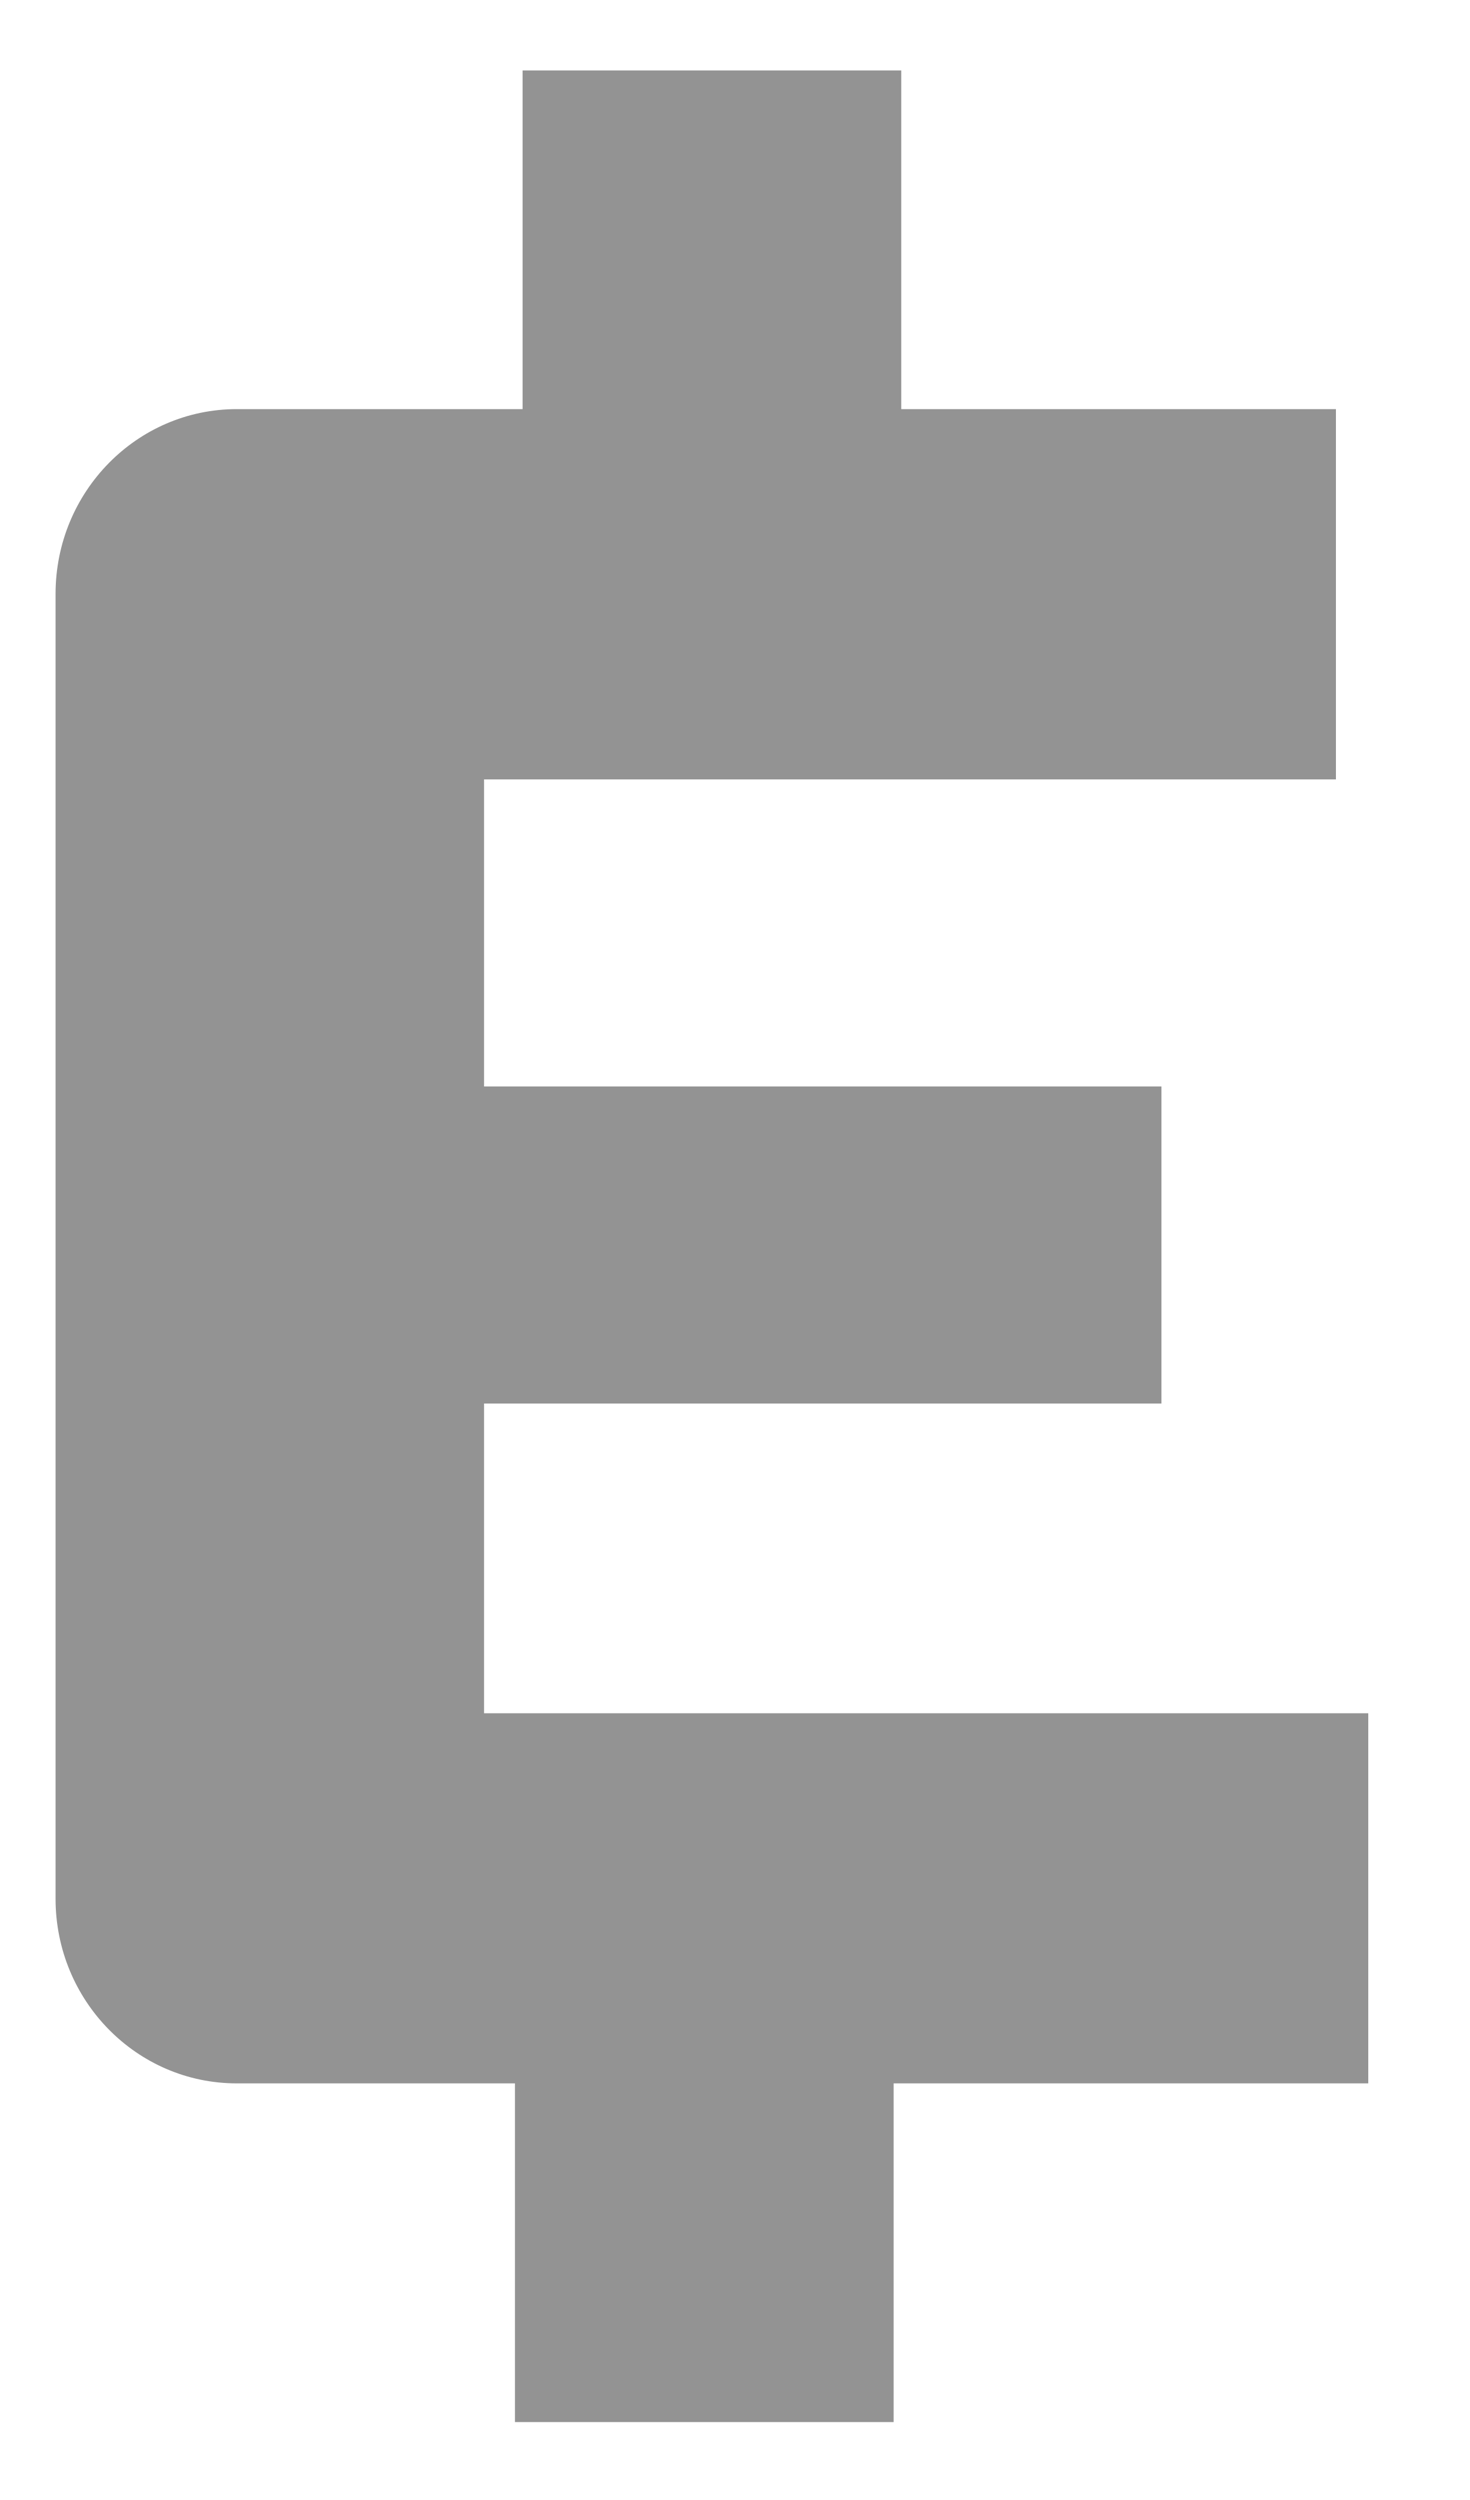 <?xml version="1.0" encoding="UTF-8"?>
<svg width="10px" height="17px" viewBox="0 0 10 17" version="1.1" xmlns="http://www.w3.org/2000/svg" xmlns:xlink="http://www.w3.org/1999/xlink">
    <!-- Generator: sketchtool 52.3 (67297) - http://www.bohemiancoding.com/sketch -->
    <title>144587D1-5555-4655-ACD3-9D2717D1DE7C</title>
    <desc>Created with sketchtool.</desc>
    <g id="Page-1" stroke="none" stroke-width="1" fill="none" fill-rule="evenodd">
        <g id="Desktop-HD_site_profile" transform="translate(-516, -516.586)" fill="#939393">
            <g id="Lvl1_inactive" transform="translate(515, 516)">
                <g id="Group-4" transform="translate(0.747, 0.48)">
                    <path d="M3.546,9.65 L8.154,9.65 L8.154,7.494 L3.546,7.494 L3.546,5.406 L9.341,5.406 L9.341,5.183 L9.341,2.888 L6.384,2.888 L6.384,0.585 L3.808,0.585 L3.808,2.888 L3.009,2.888 L1.864,2.888 C1.183,2.888 0.631,3.451 0.631,4.144 L0.631,13.018 C0.631,13.711 1.183,14.273 1.864,14.273 L3.009,14.273 L3.756,14.273 L3.756,16.576 L6.332,16.576 L6.332,14.273 L9.561,14.273 L9.561,11.979 L9.561,11.756 L3.546,11.756 L3.546,9.65 Z" id="Combined-Shape-Copy"></path>
                </g>
            </g>
        </g>
    </g>
</svg>